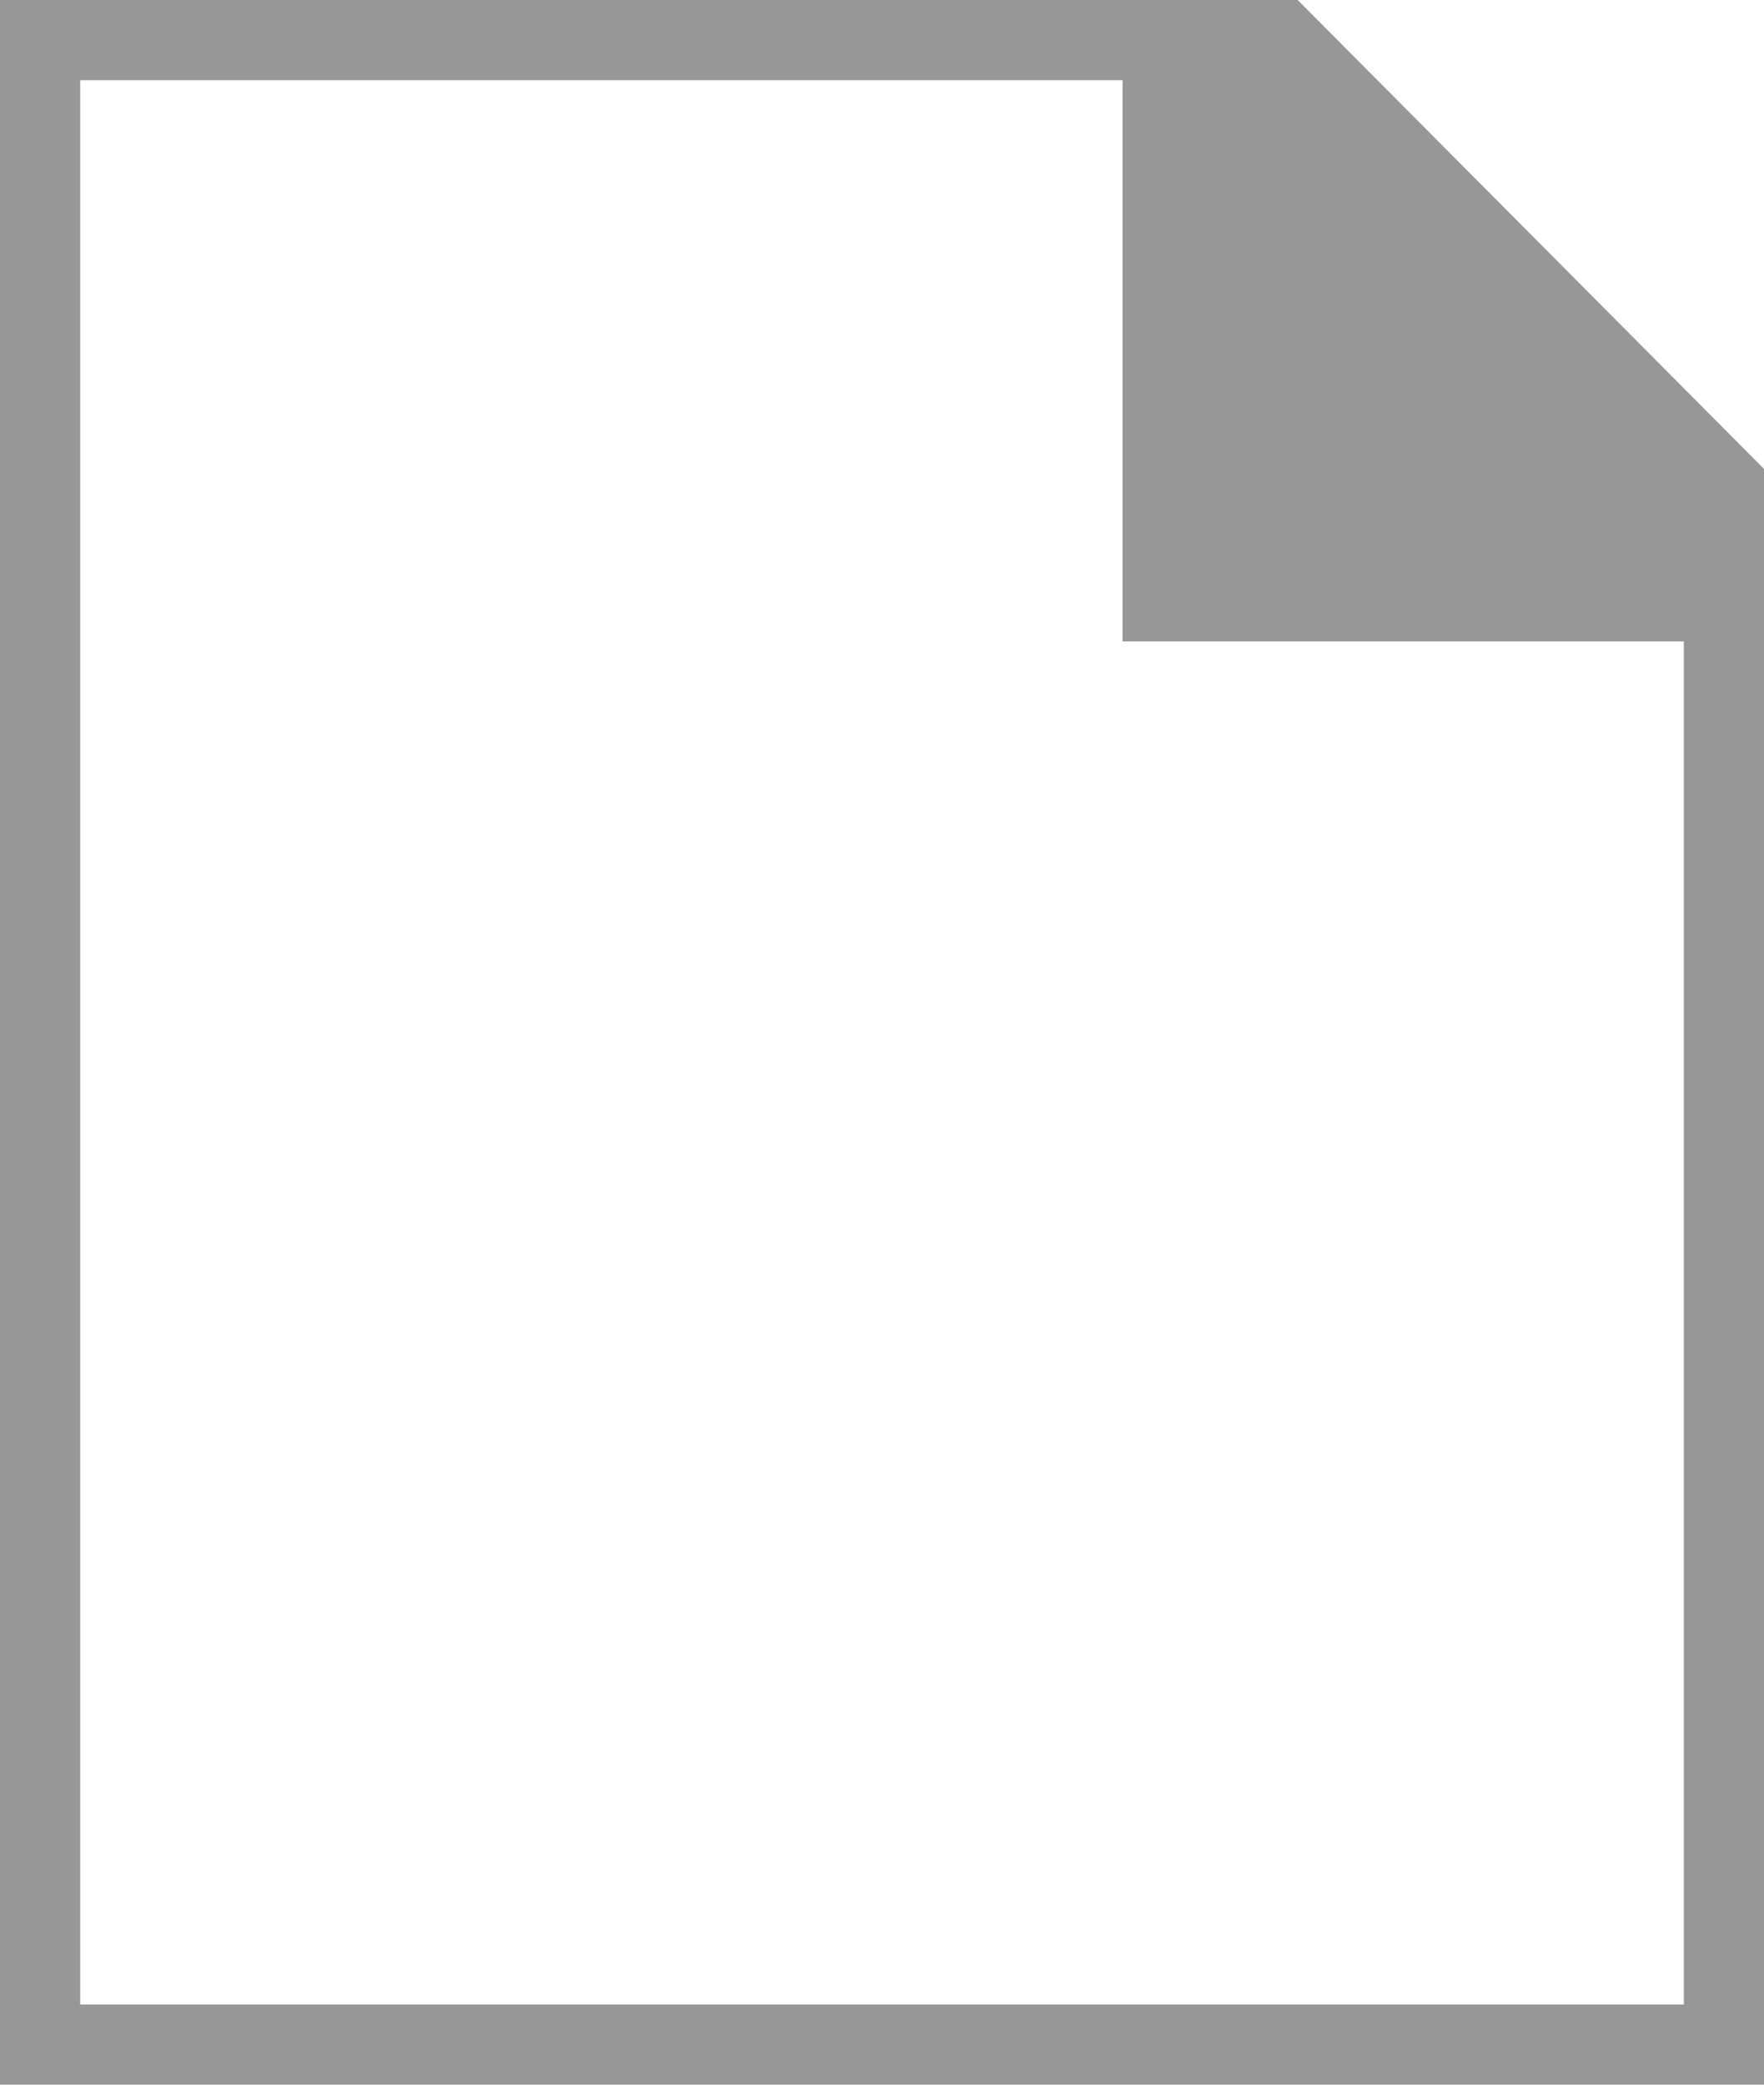<?xml version="1.0" encoding="UTF-8" standalone="no"?>
<svg width="11px" height="13px" viewBox="0 0 11 13" version="1.1" xmlns="http://www.w3.org/2000/svg" xmlns:xlink="http://www.w3.org/1999/xlink" xmlns:sketch="http://www.bohemiancoding.com/sketch/ns">
    <!-- Generator: Sketch 3.5.1 (25234) - http://www.bohemiancoding.com/sketch -->
    <title>Group</title>
    <desc>Created with Sketch.</desc>
    <defs></defs>
    <g id="Page-1" stroke="none" stroke-width="1" fill="none" fill-rule="evenodd" sketch:type="MSPage">
        <g id="Artboard-1" sketch:type="MSArtboardGroup" transform="translate(-62, -61)">
            <g id="Group" sketch:type="MSLayerGroup" transform="translate(62, 61)">
                <path d="M0,0 L7.387,0 L11,3.633 L11,13 L0,13 L0,0 Z" id="Rectangle-4" stroke="#979797" fill-opacity="0" fill="#D8D8D8" sketch:type="MSShapeGroup"></path>
                <path d="M7,0 L11,4 L7,4 L7,0 Z" id="Rectangle-5" fill="#979797" sketch:type="MSShapeGroup"></path>
            </g>
        </g>
    </g>
</svg>